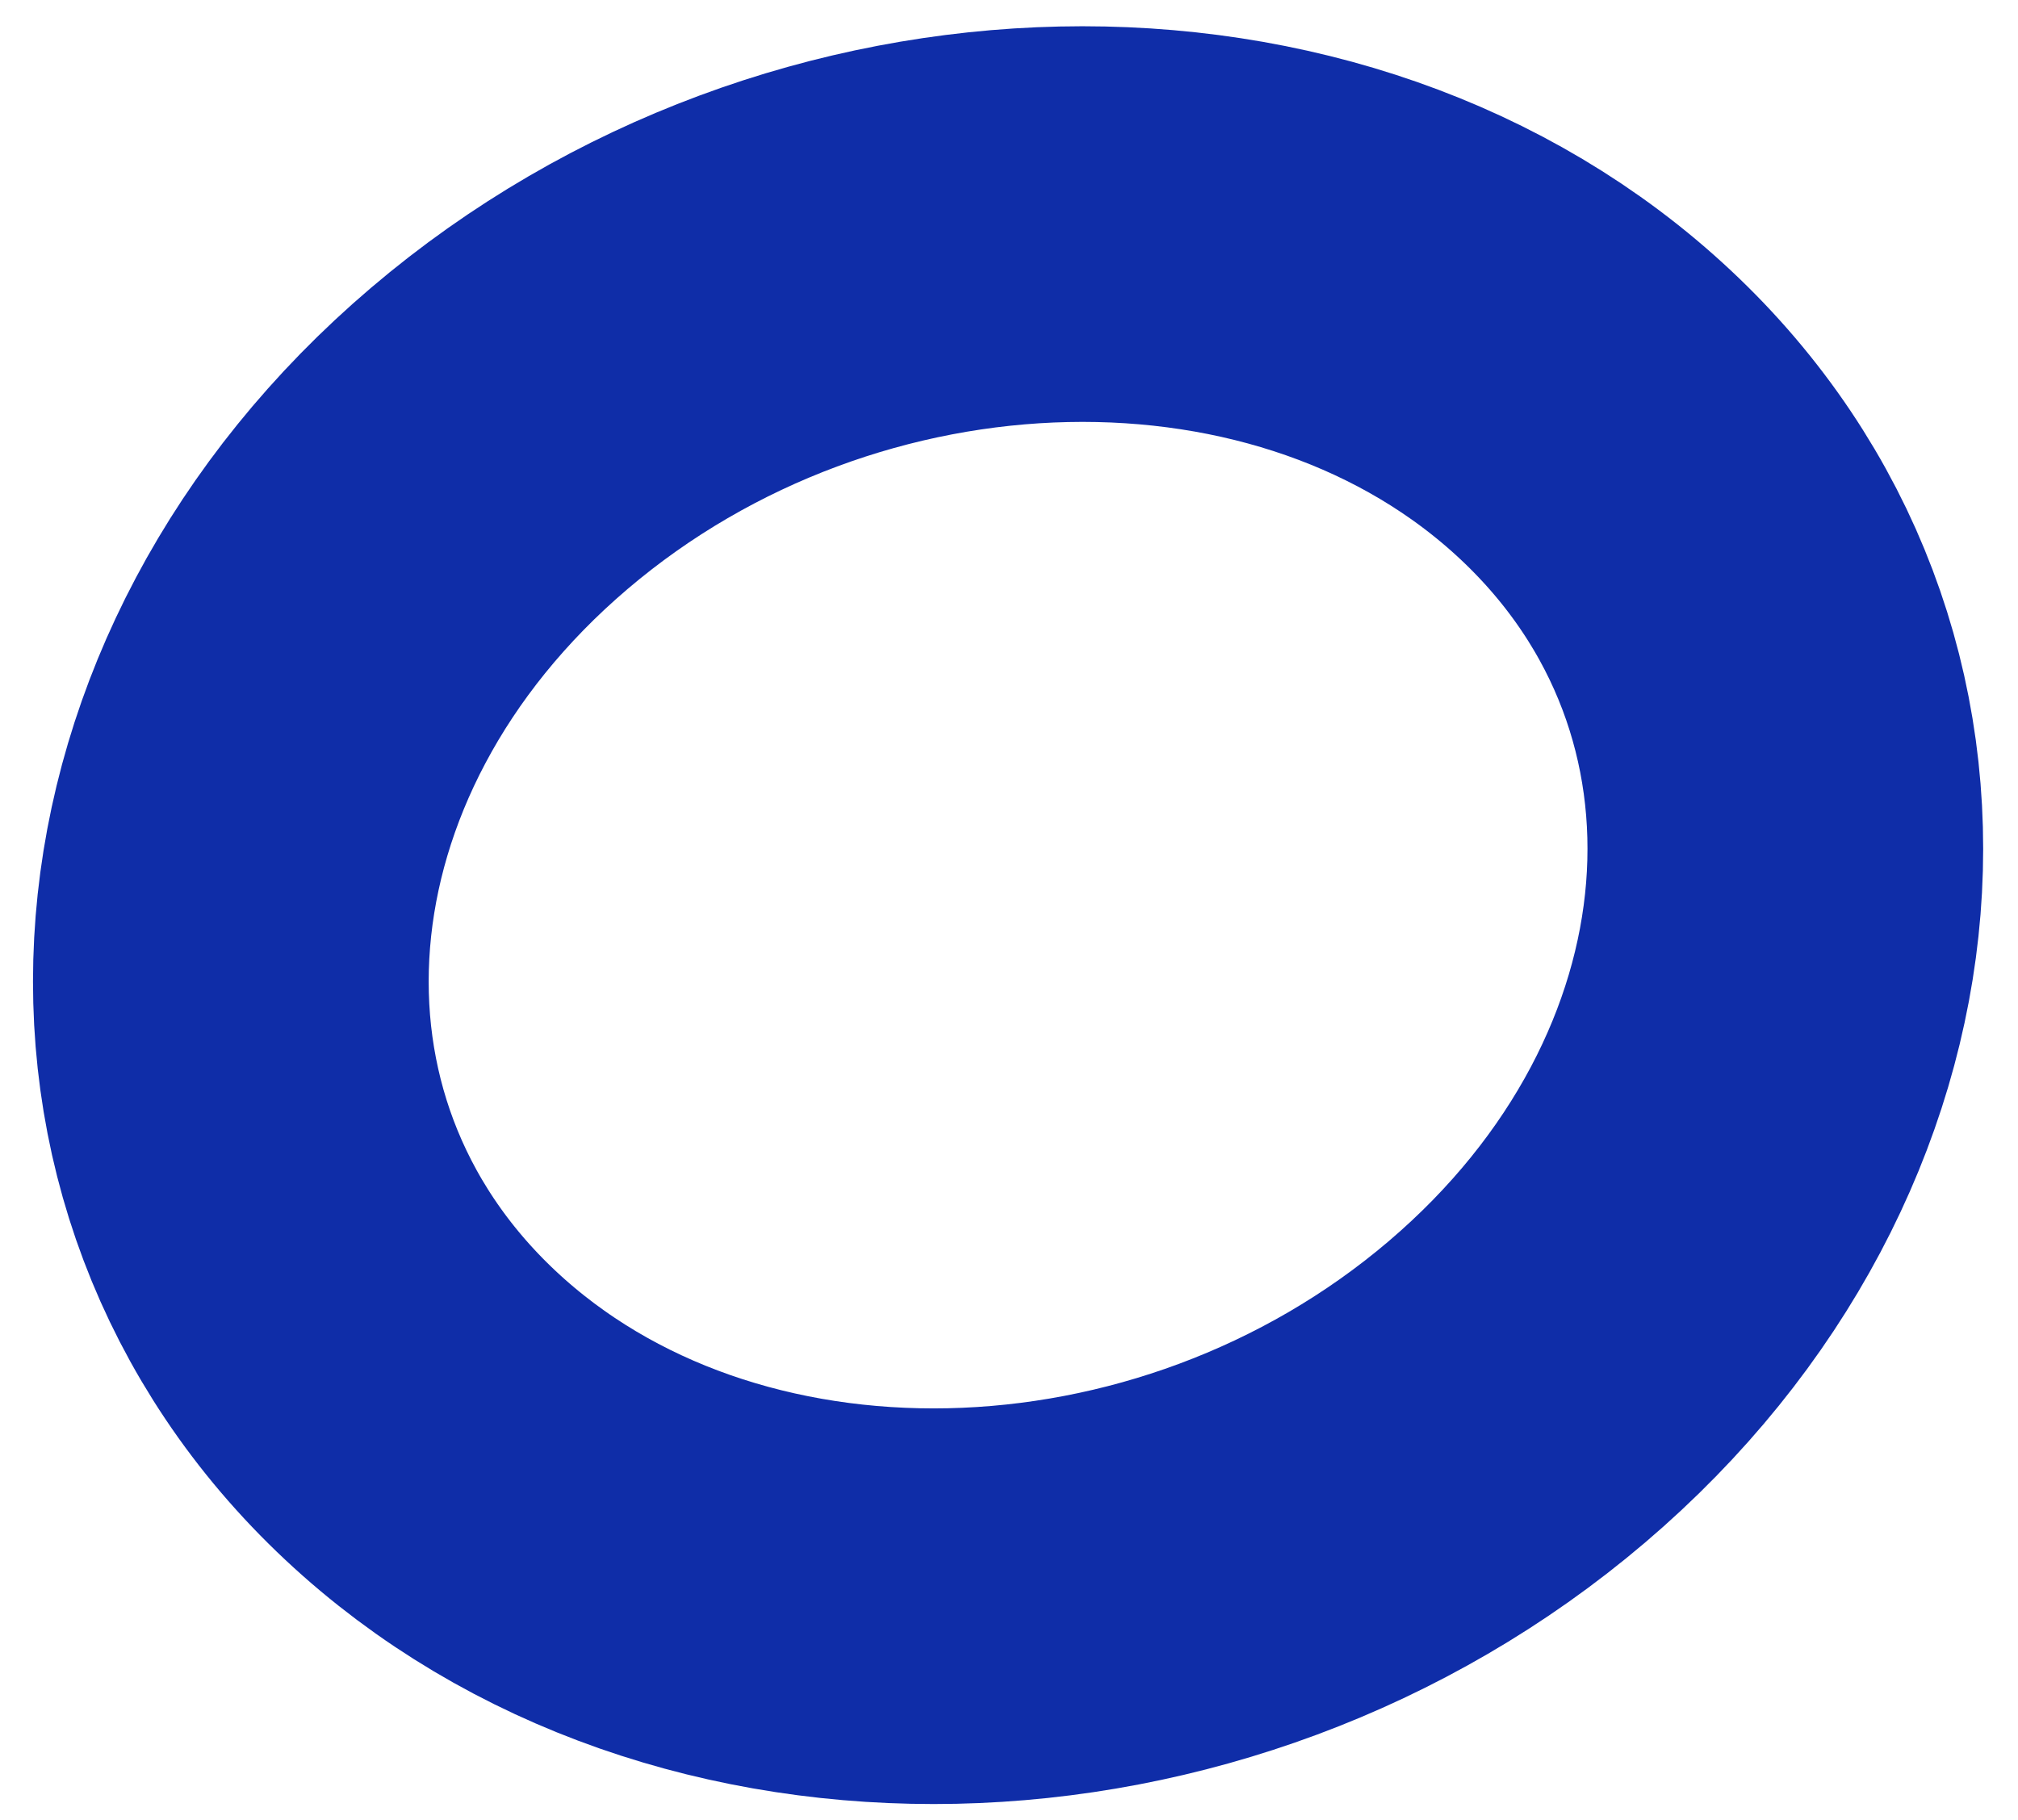 <?xml version="1.0" encoding="UTF-8" standalone="no"?><svg width='51' height='46' viewBox='0 0 51 46' fill='none' xmlns='http://www.w3.org/2000/svg'>
<path d='M38.334 35.182C46.536 28.199 47.428 17.142 40.327 10.487C33.227 3.831 20.821 4.097 12.62 11.08C4.418 18.063 3.526 29.12 10.626 35.775C17.727 42.431 30.132 42.166 38.334 35.182Z' stroke='#0F2DA8' stroke-width='10' stroke-miterlimit='10'/>
</svg>
